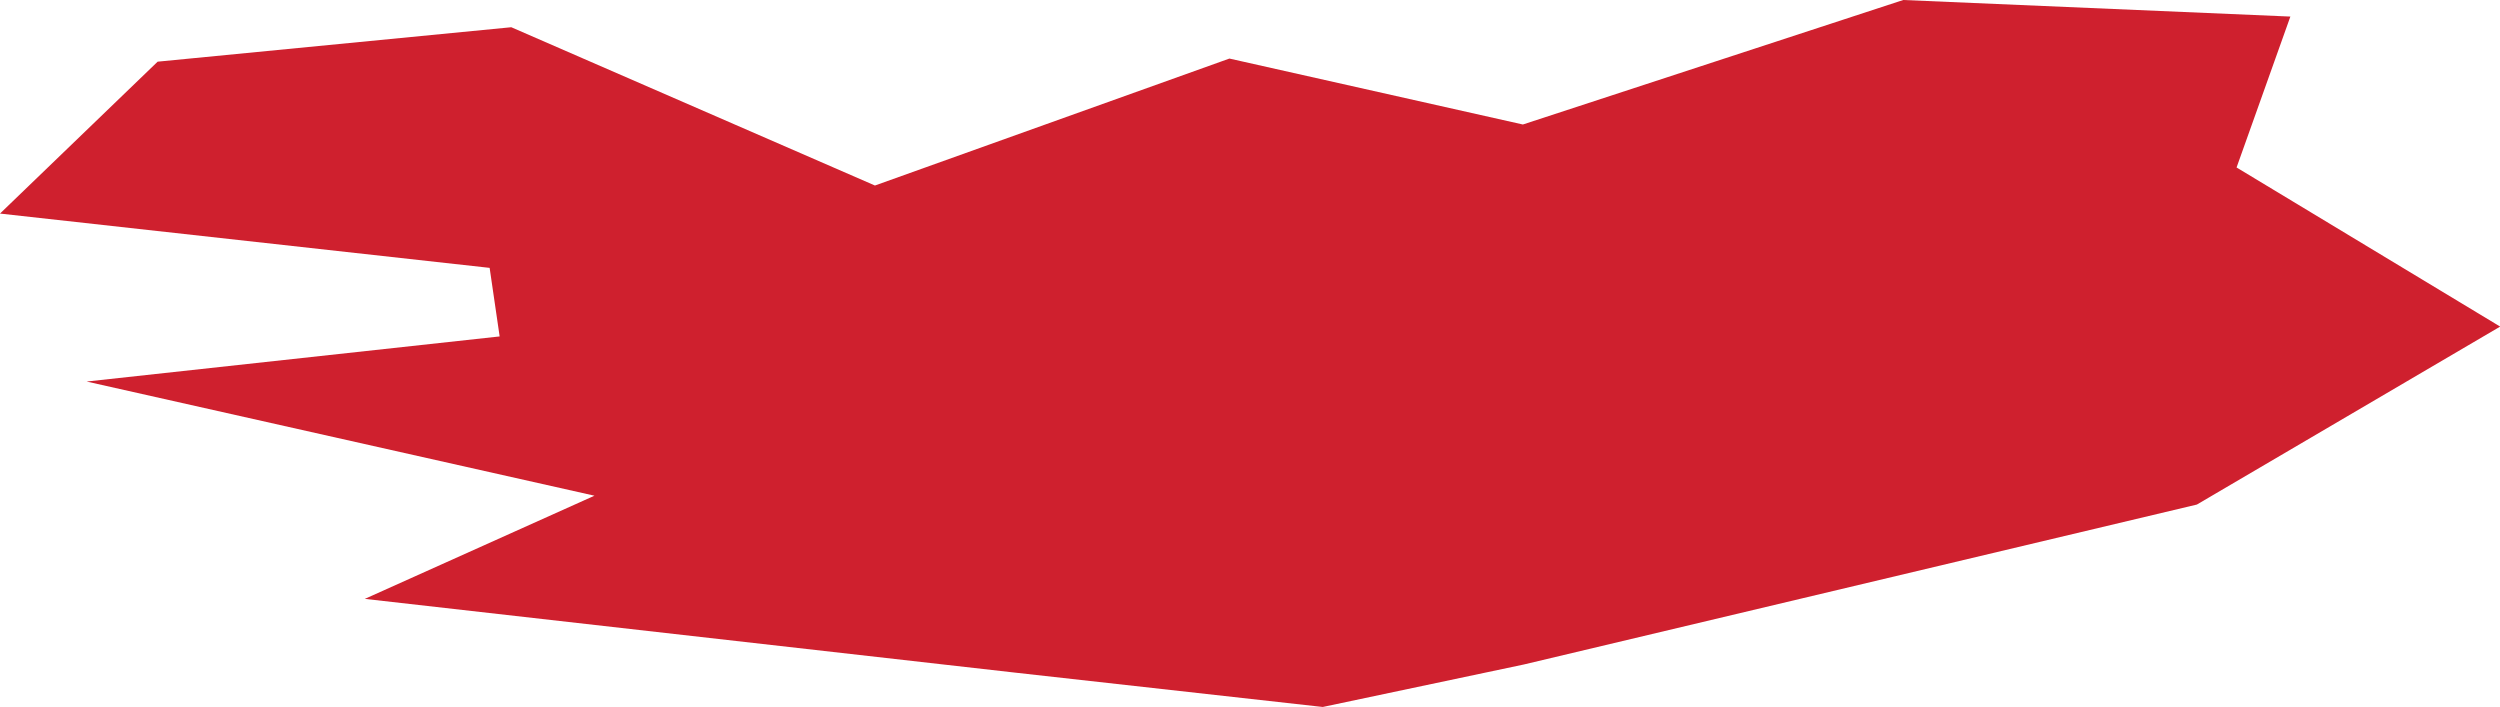 <?xml version="1.0" encoding="UTF-8" standalone="no"?>
<svg
   xmlns:dc="http://purl.org/dc/elements/1.1/"
   xmlns:cc="http://creativecommons.org/ns#"
   xmlns:rdf="http://www.w3.org/1999/02/22-rdf-syntax-ns#"
   xmlns:svg="http://www.w3.org/2000/svg"
   xmlns="http://www.w3.org/2000/svg"
   xmlns:sodipodi="http://sodipodi.sourceforge.net/DTD/sodipodi-0.dtd"
   xmlns:inkscape="http://www.inkscape.org/namespaces/inkscape"
   id="svg2"
   version="1.1"
   inkscape:version="0.91 r13725"
   sodipodi:docname="ISL.svg"
   width="15.241"
   height="4.31">
  <defs
     id="defs8" />
  <sodipodi:namedview
     pagecolor="#ffffff"
     bordercolor="#666666"
     borderopacity="1"
     objecttolerance="10"
     gridtolerance="10"
     guidetolerance="10"
     inkscape:pageopacity="0"
     inkscape:pageshadow="2"
     inkscape:window-width="480"
     inkscape:window-height="419"
     id="namedview6"
     showgrid="false"
     inkscape:zoom="2.36"
     inkscape:cx="-43.40276"
     inkscape:cy="-12.305967"
     inkscape:window-x="433"
     inkscape:window-y="149"
     inkscape:window-maximized="0"
     inkscape:current-layer="svg2" />
  <path
     d="m 13.963,0.101 -0.328,0.92 1.607,0.97 -1.849,1.085 -4.103,0.975 -1.226,0.259 -1.872,-0.209 -3.968,-0.45 1.4,-0.629 L 0.528,2.326 3.046,2.051 2.985,1.633 4.5348471e-6,1.302 0.961,0.376 l 2.156,-0.21 2.217,0.965 2.161,-0.774 1.789,0.402 L 11.603,3.8810436e-7 13.963,0.101 Z"
     style="fill:#cf202e"
     id="path4"
     inkscape:connector-curvature="0" />
</svg>
